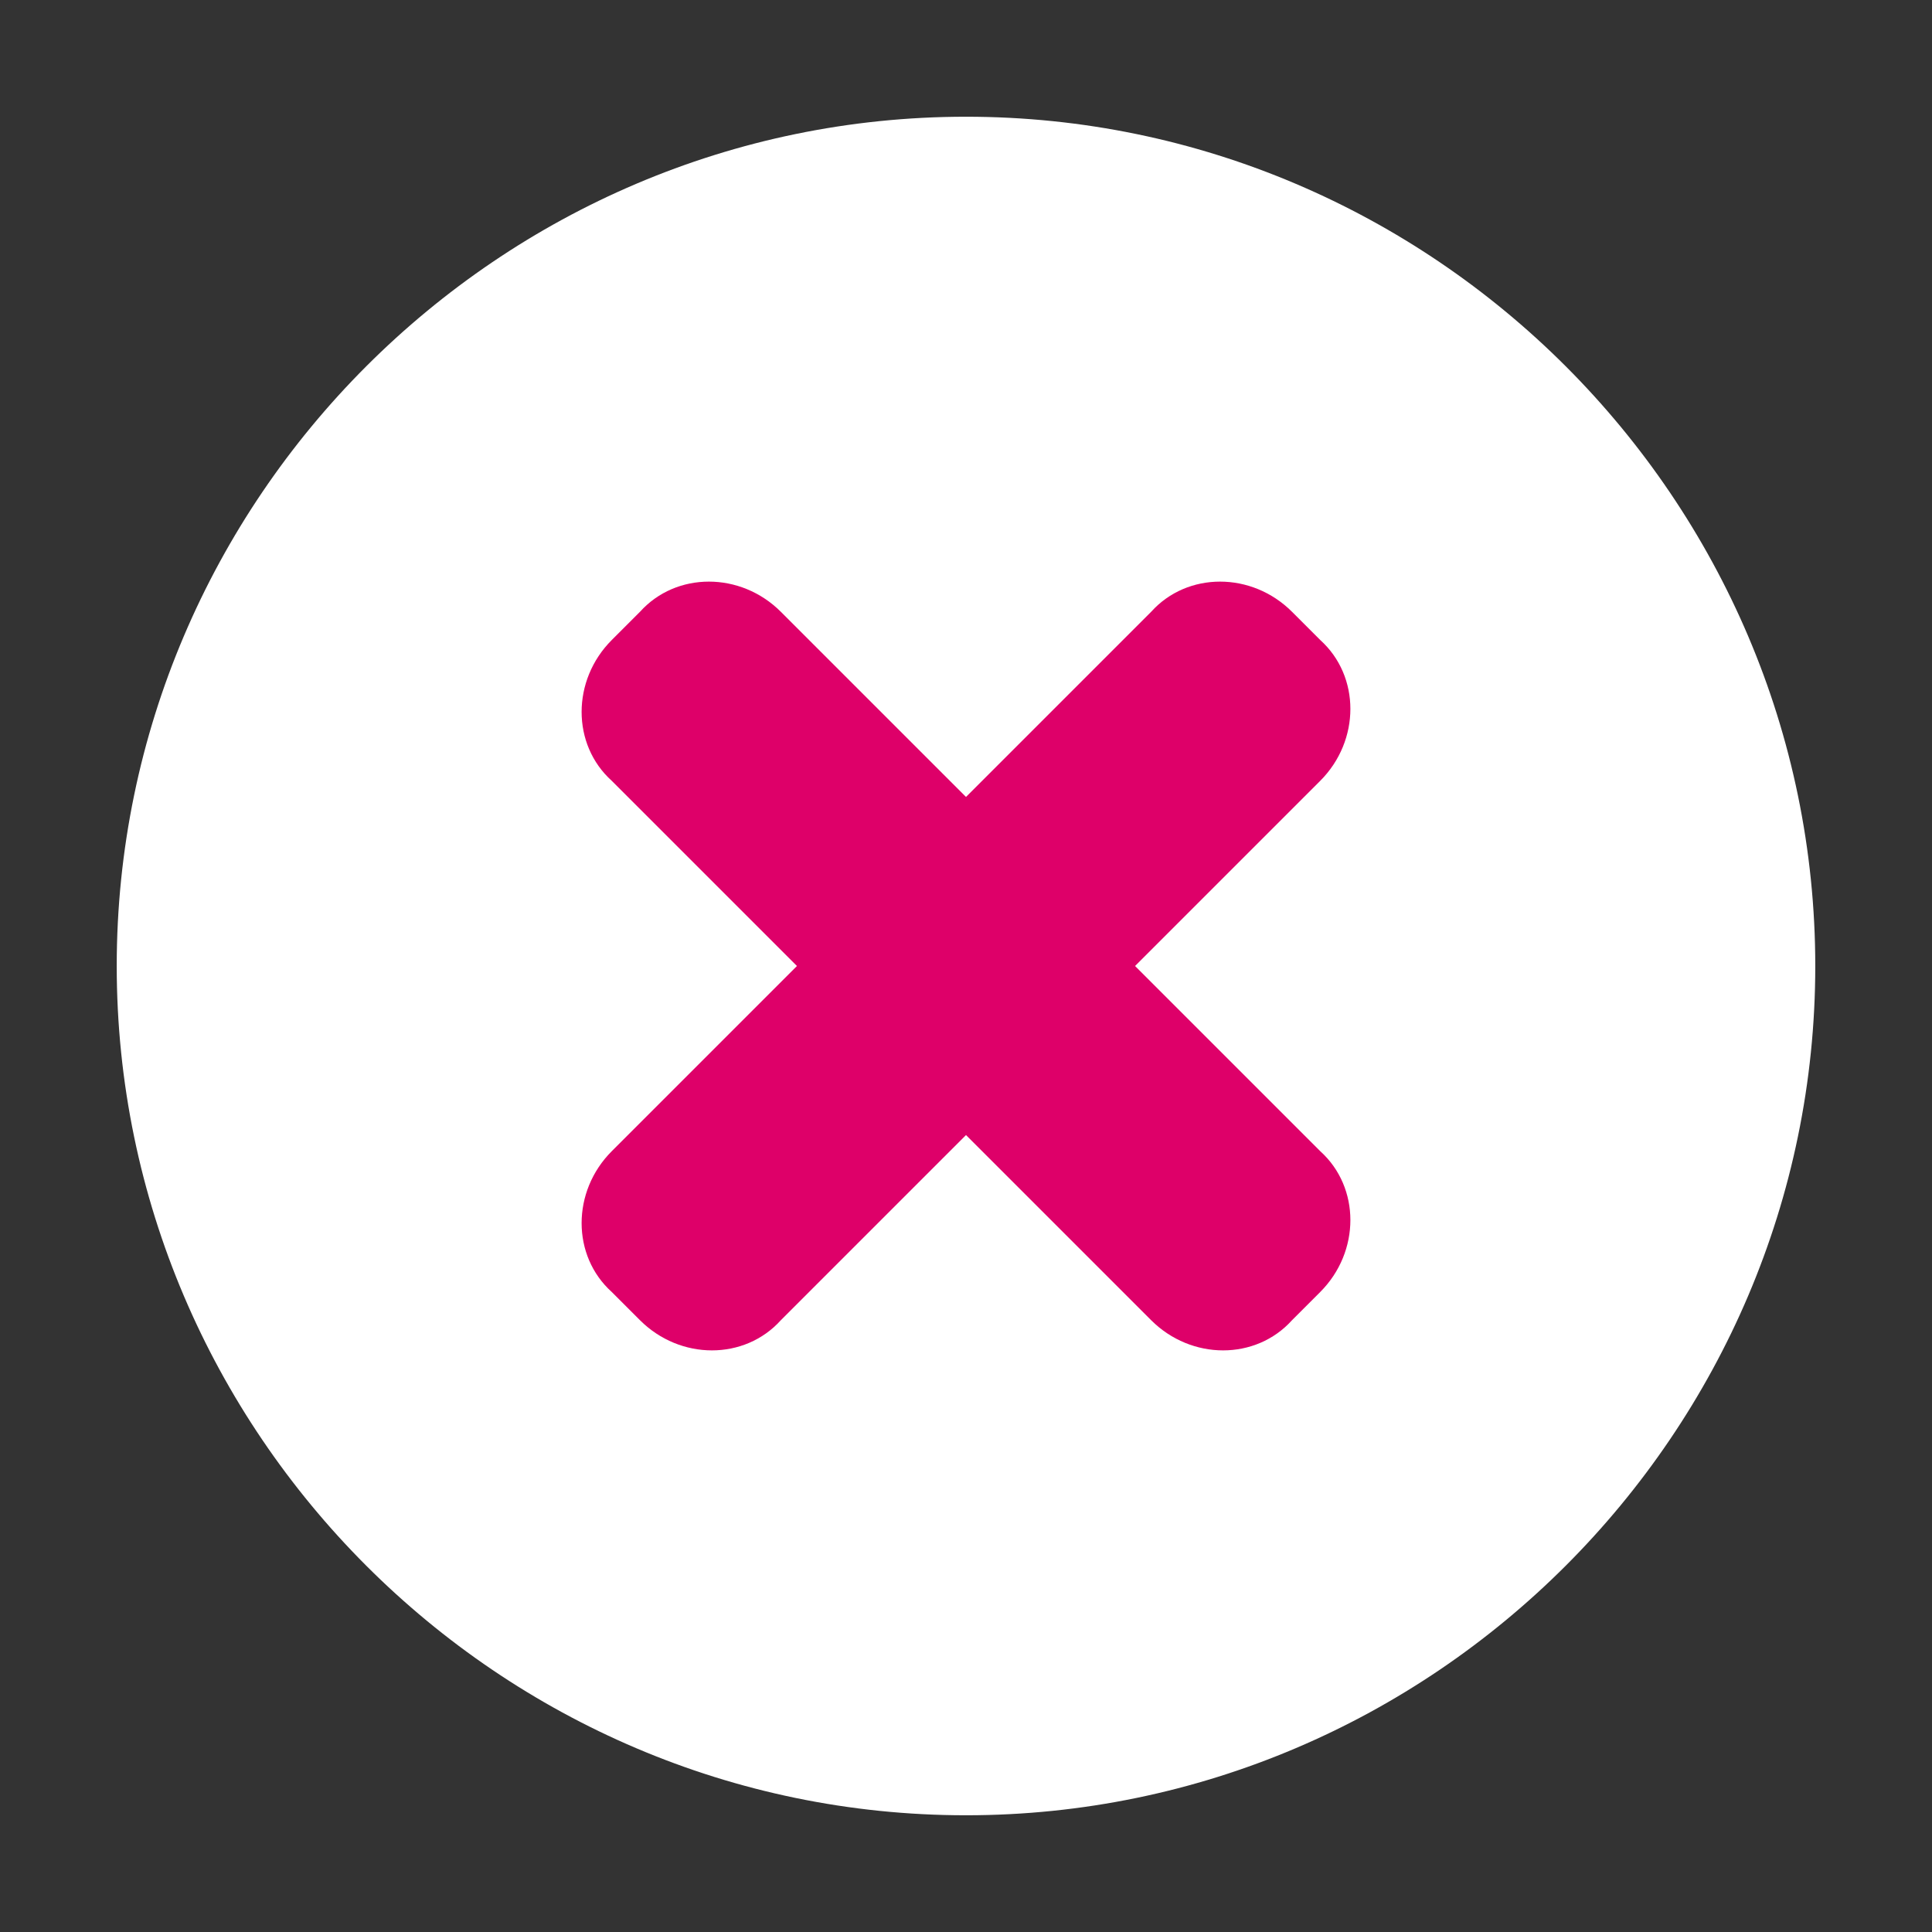 <?xml version="1.0" encoding="utf-8"?>
<!-- Generator: Adobe Illustrator 21.0.2, SVG Export Plug-In . SVG Version: 6.00 Build 0)  -->
<svg version="1.1" id="x_round" xmlns="http://www.w3.org/2000/svg" xmlns:xlink="http://www.w3.org/1999/xlink" x="0px" y="0px"
	 viewBox="0 0 48 48" style="enable-background:new 0 0 48 48;" xml:space="preserve">
<rect x="0" y="0" width="48" height="48" fill="#333333" stroke="none"/>
<style type="text/css">
	.st0{fill:#FFFFFF;}
	.st1{fill:#DE0069;}
</style>
<path class="st0" d="M24,2.9C12.4,2.9,2.9,12.4,2.9,24c0,11.6,9.5,21.1,21.1,21.1S45.1,35.6,45.1,24C45.1,12.4,35.6,2.9,24,2.9z"/>
<path class="st1" d="M28.2,24l4.6-4.6c1-1,1-2.6,0-3.5l-0.7-0.7c-1-1-2.6-1-3.5,0L24,19.8l-4.6-4.6c-1-1-2.6-1-3.5,0l-0.7,0.7
	c-1,1-1,2.6,0,3.5l4.6,4.6l-4.6,4.6c-1,1-1,2.6,0,3.5l0.7,0.7c1,1,2.6,1,3.5,0l4.6-4.6l4.6,4.6c1,1,2.6,1,3.5,0l0.7-0.7
	c1-1,1-2.6,0-3.5L28.2,24z"/>
</svg>

